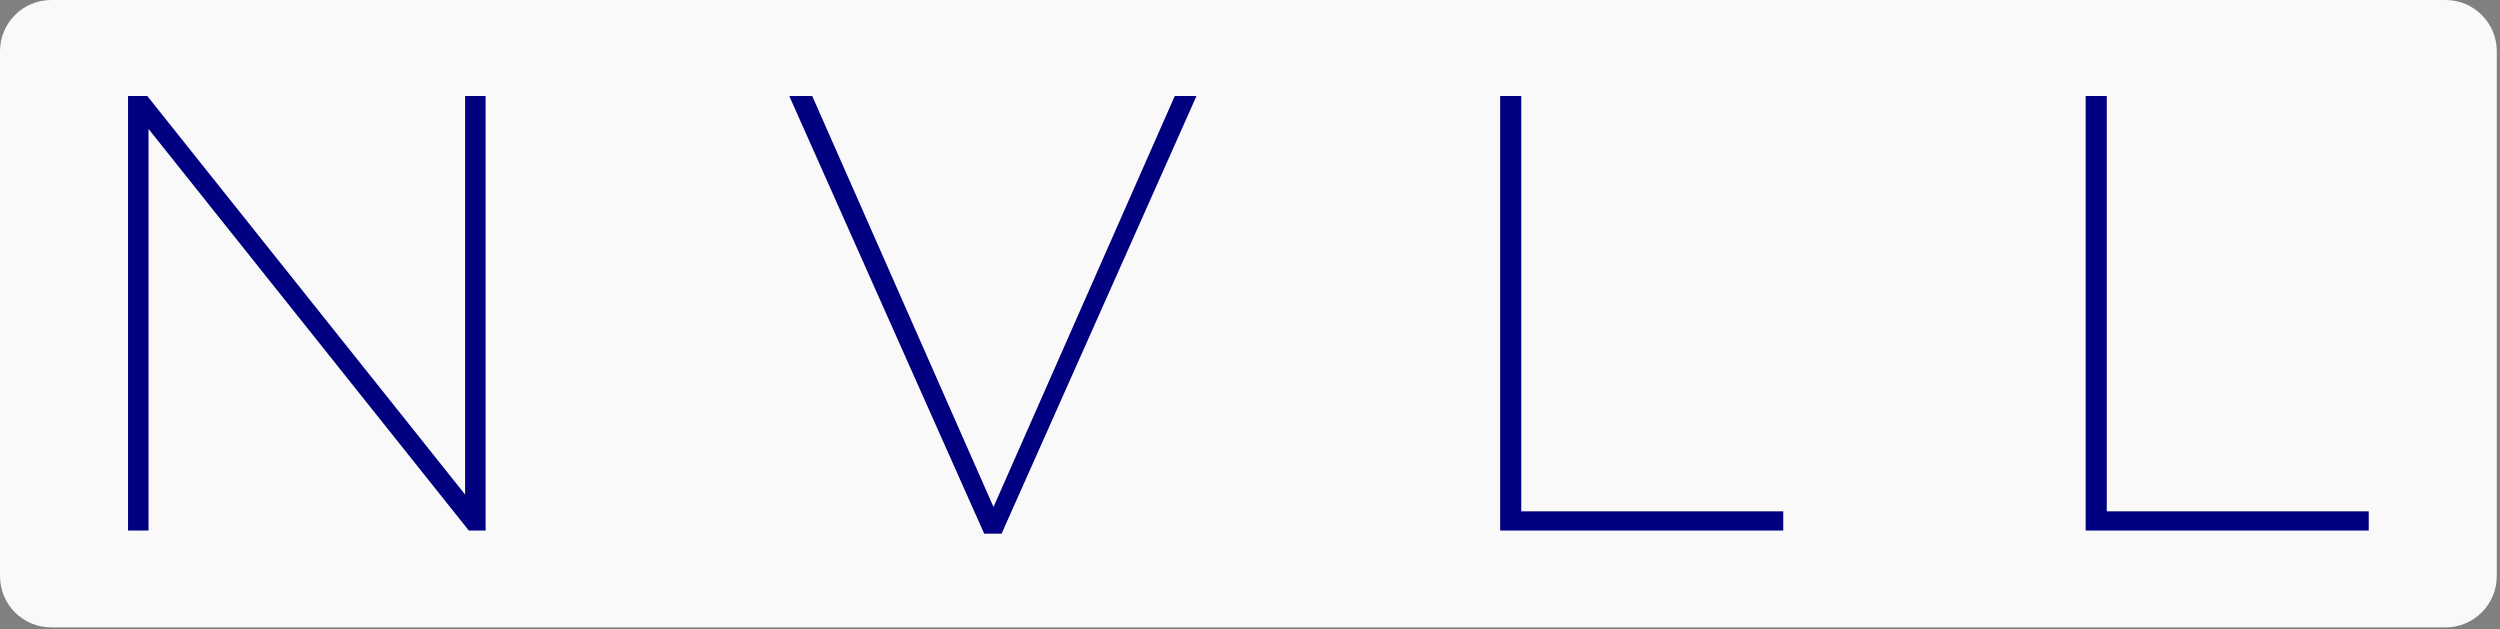<svg width="465" height="117" viewBox="0 0 465 117" fill="none" xmlns="http://www.w3.org/2000/svg">
  <rect x="0" y="0" width="465" height="117" fill="#808080" stroke="none"/>
  <g clip-path="url(#clip0_25_21)">
    <path d="M454.874 0H9.526C4.265 0 0 4.265 0 9.526V107.169C0 112.43 4.265 116.695 9.526 116.695H454.874C460.135 116.695 464.4 112.43 464.4 107.169V9.526C464.4 4.265 460.135 0 454.874 0Z" fill="#F9F9F9" />
    <path d="M23.815 98.684V17.861H27.395L86.511 91.987V17.861H90.321V98.684H87.204L27.626 23.981V98.684H23.815ZM183.06 99.262L146.805 17.861H151.077L184.792 94.297L218.506 17.861H222.547L186.293 99.262H183.06ZM279.031 98.684V17.861H282.957V95.105H331.682V98.684H279.031ZM387.934 98.684V17.861H391.86V95.105H440.585V98.684H387.934Z" fill="#000080" />
  </g>
  <defs>
    <clipPath id="clip0_25_21">
      <rect width="464.4" height="116.695" fill="white" />
    </clipPath>
  </defs>
</svg>